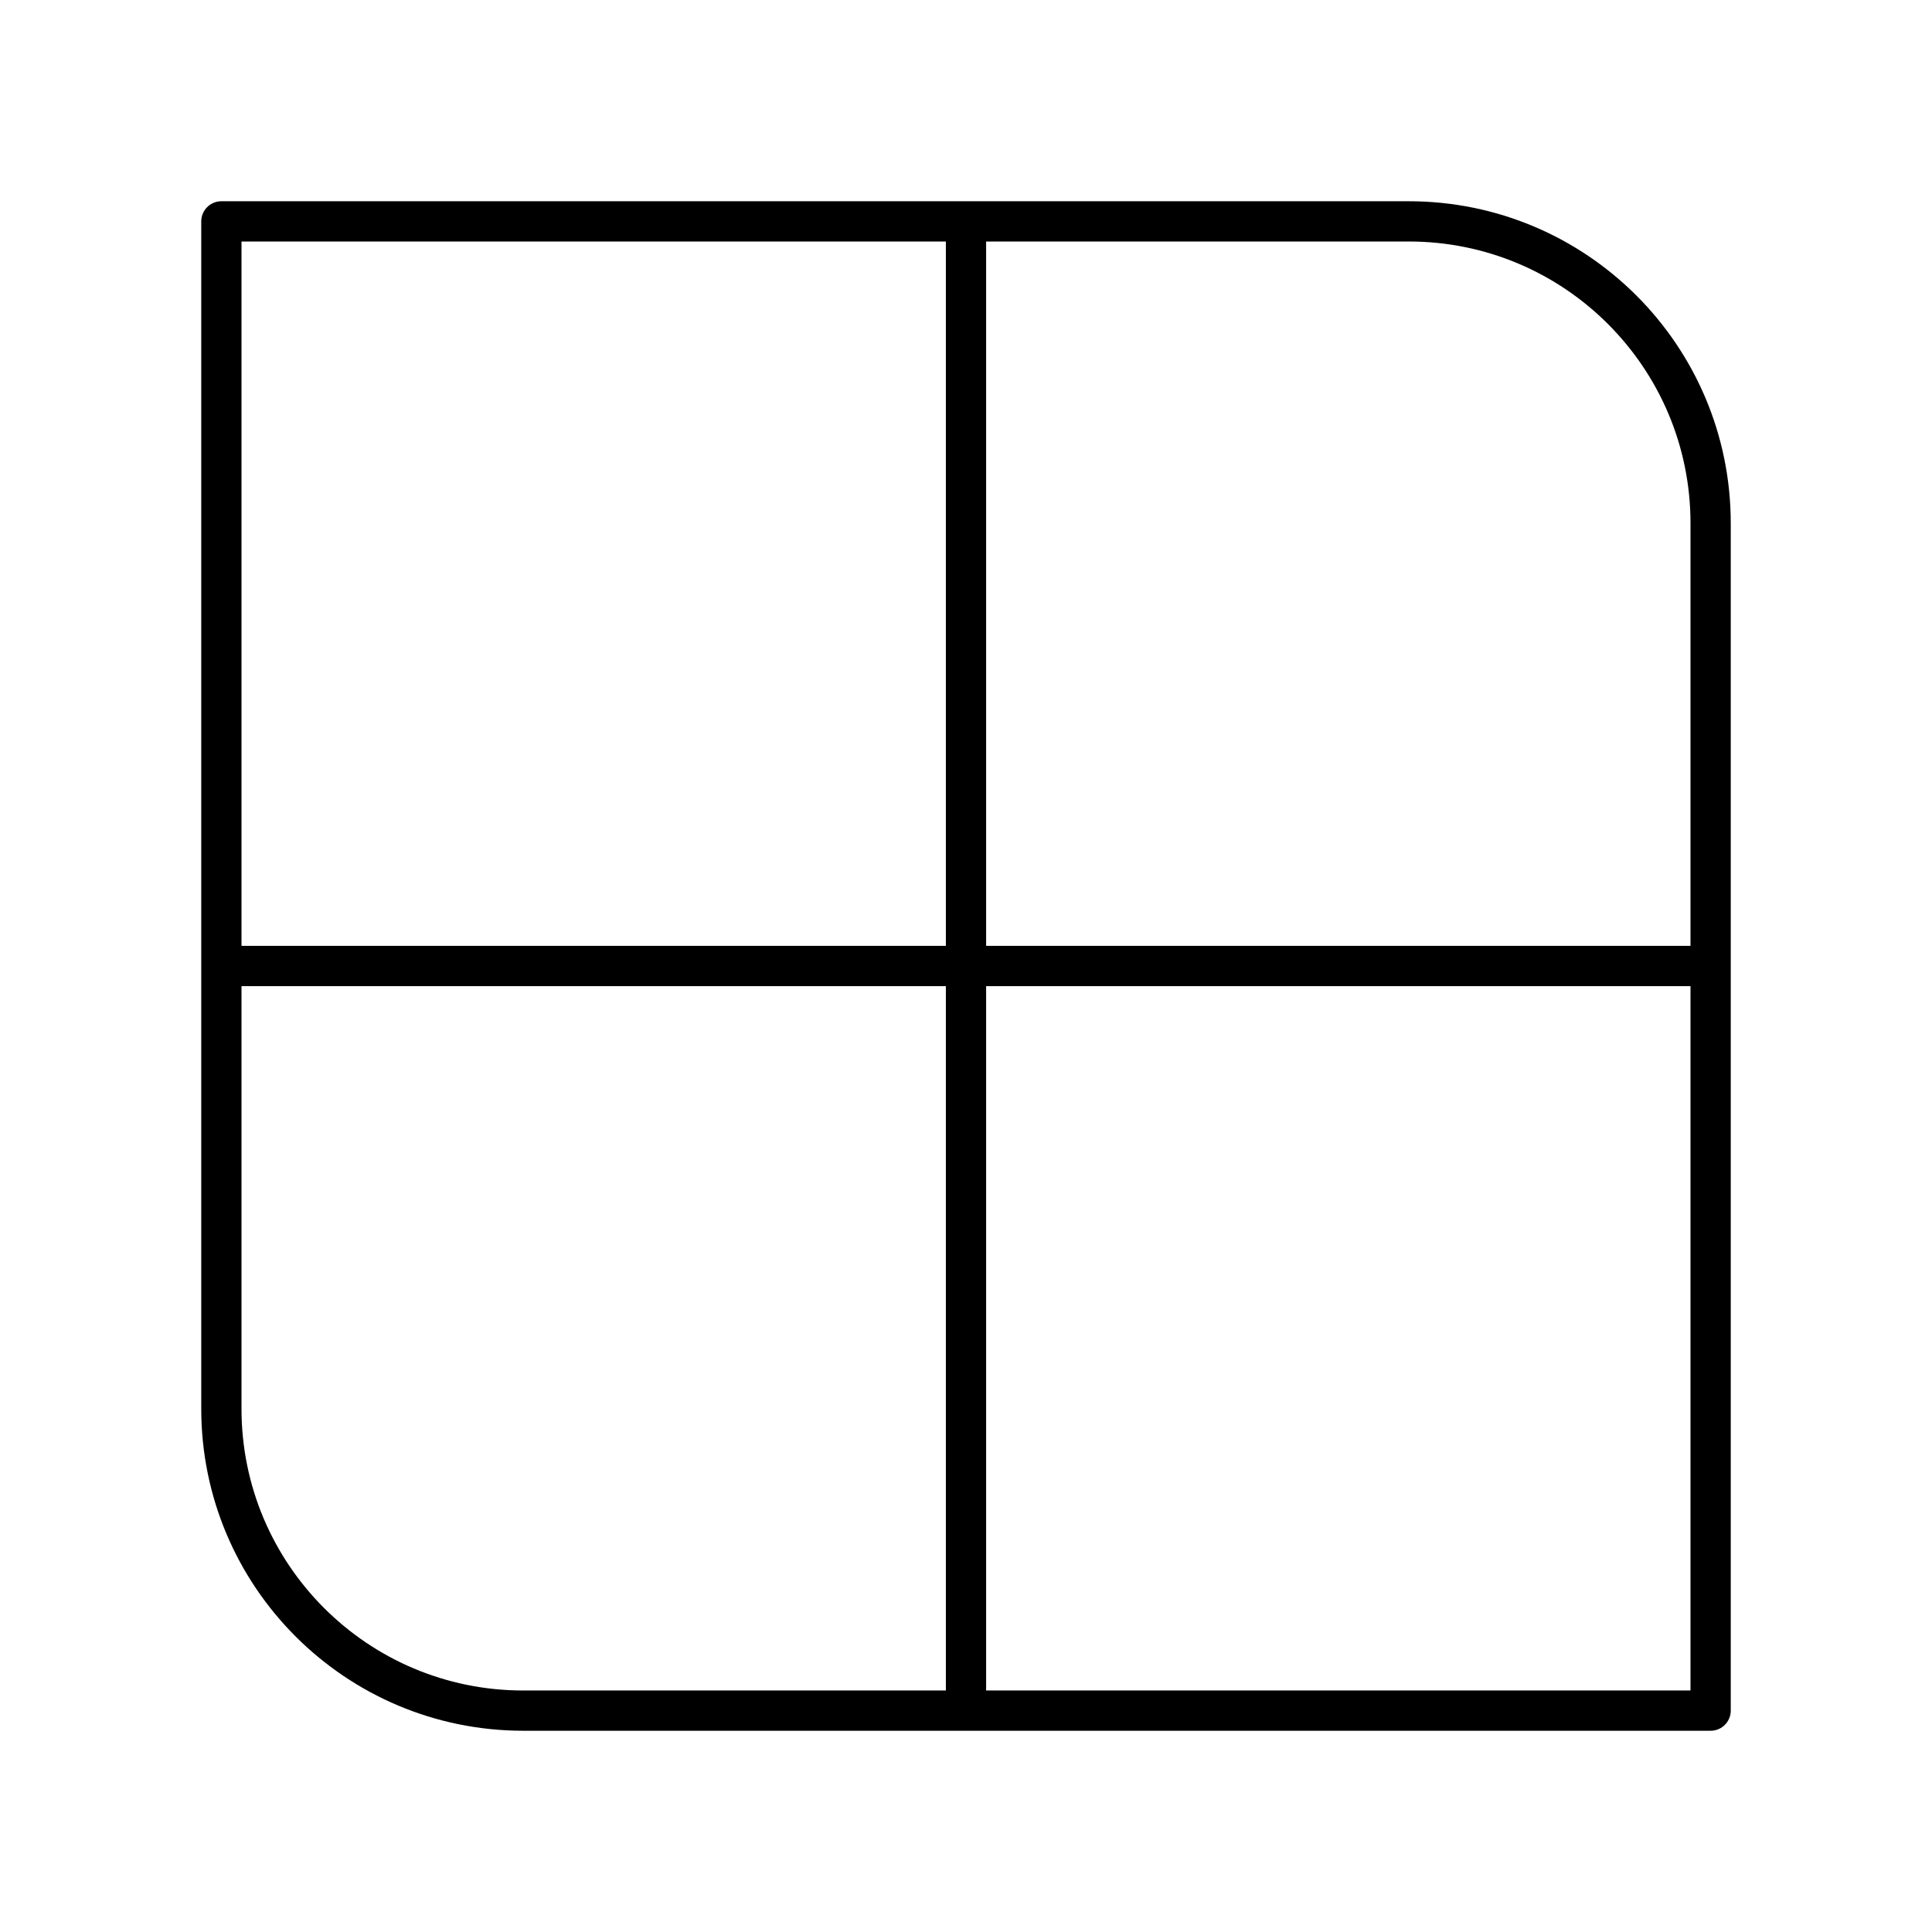 <?xml version="1.0" encoding="UTF-8"?><svg id="b" xmlns="http://www.w3.org/2000/svg" viewBox="0 0 48 48"><defs><style>.c{fill:none;stroke:#000;stroke-linejoin:round;}</style></defs><path class="c" d="m5.5,5.5v29.5c0,4.142,3.358,7.5,7.5,7.5h29.5V13c0-4.142-3.358-7.5-7.5-7.5H5.5Z"/><path class="c" d="m5.5,24h37"/><path class="c" d="m24,5.5v37"/></svg>